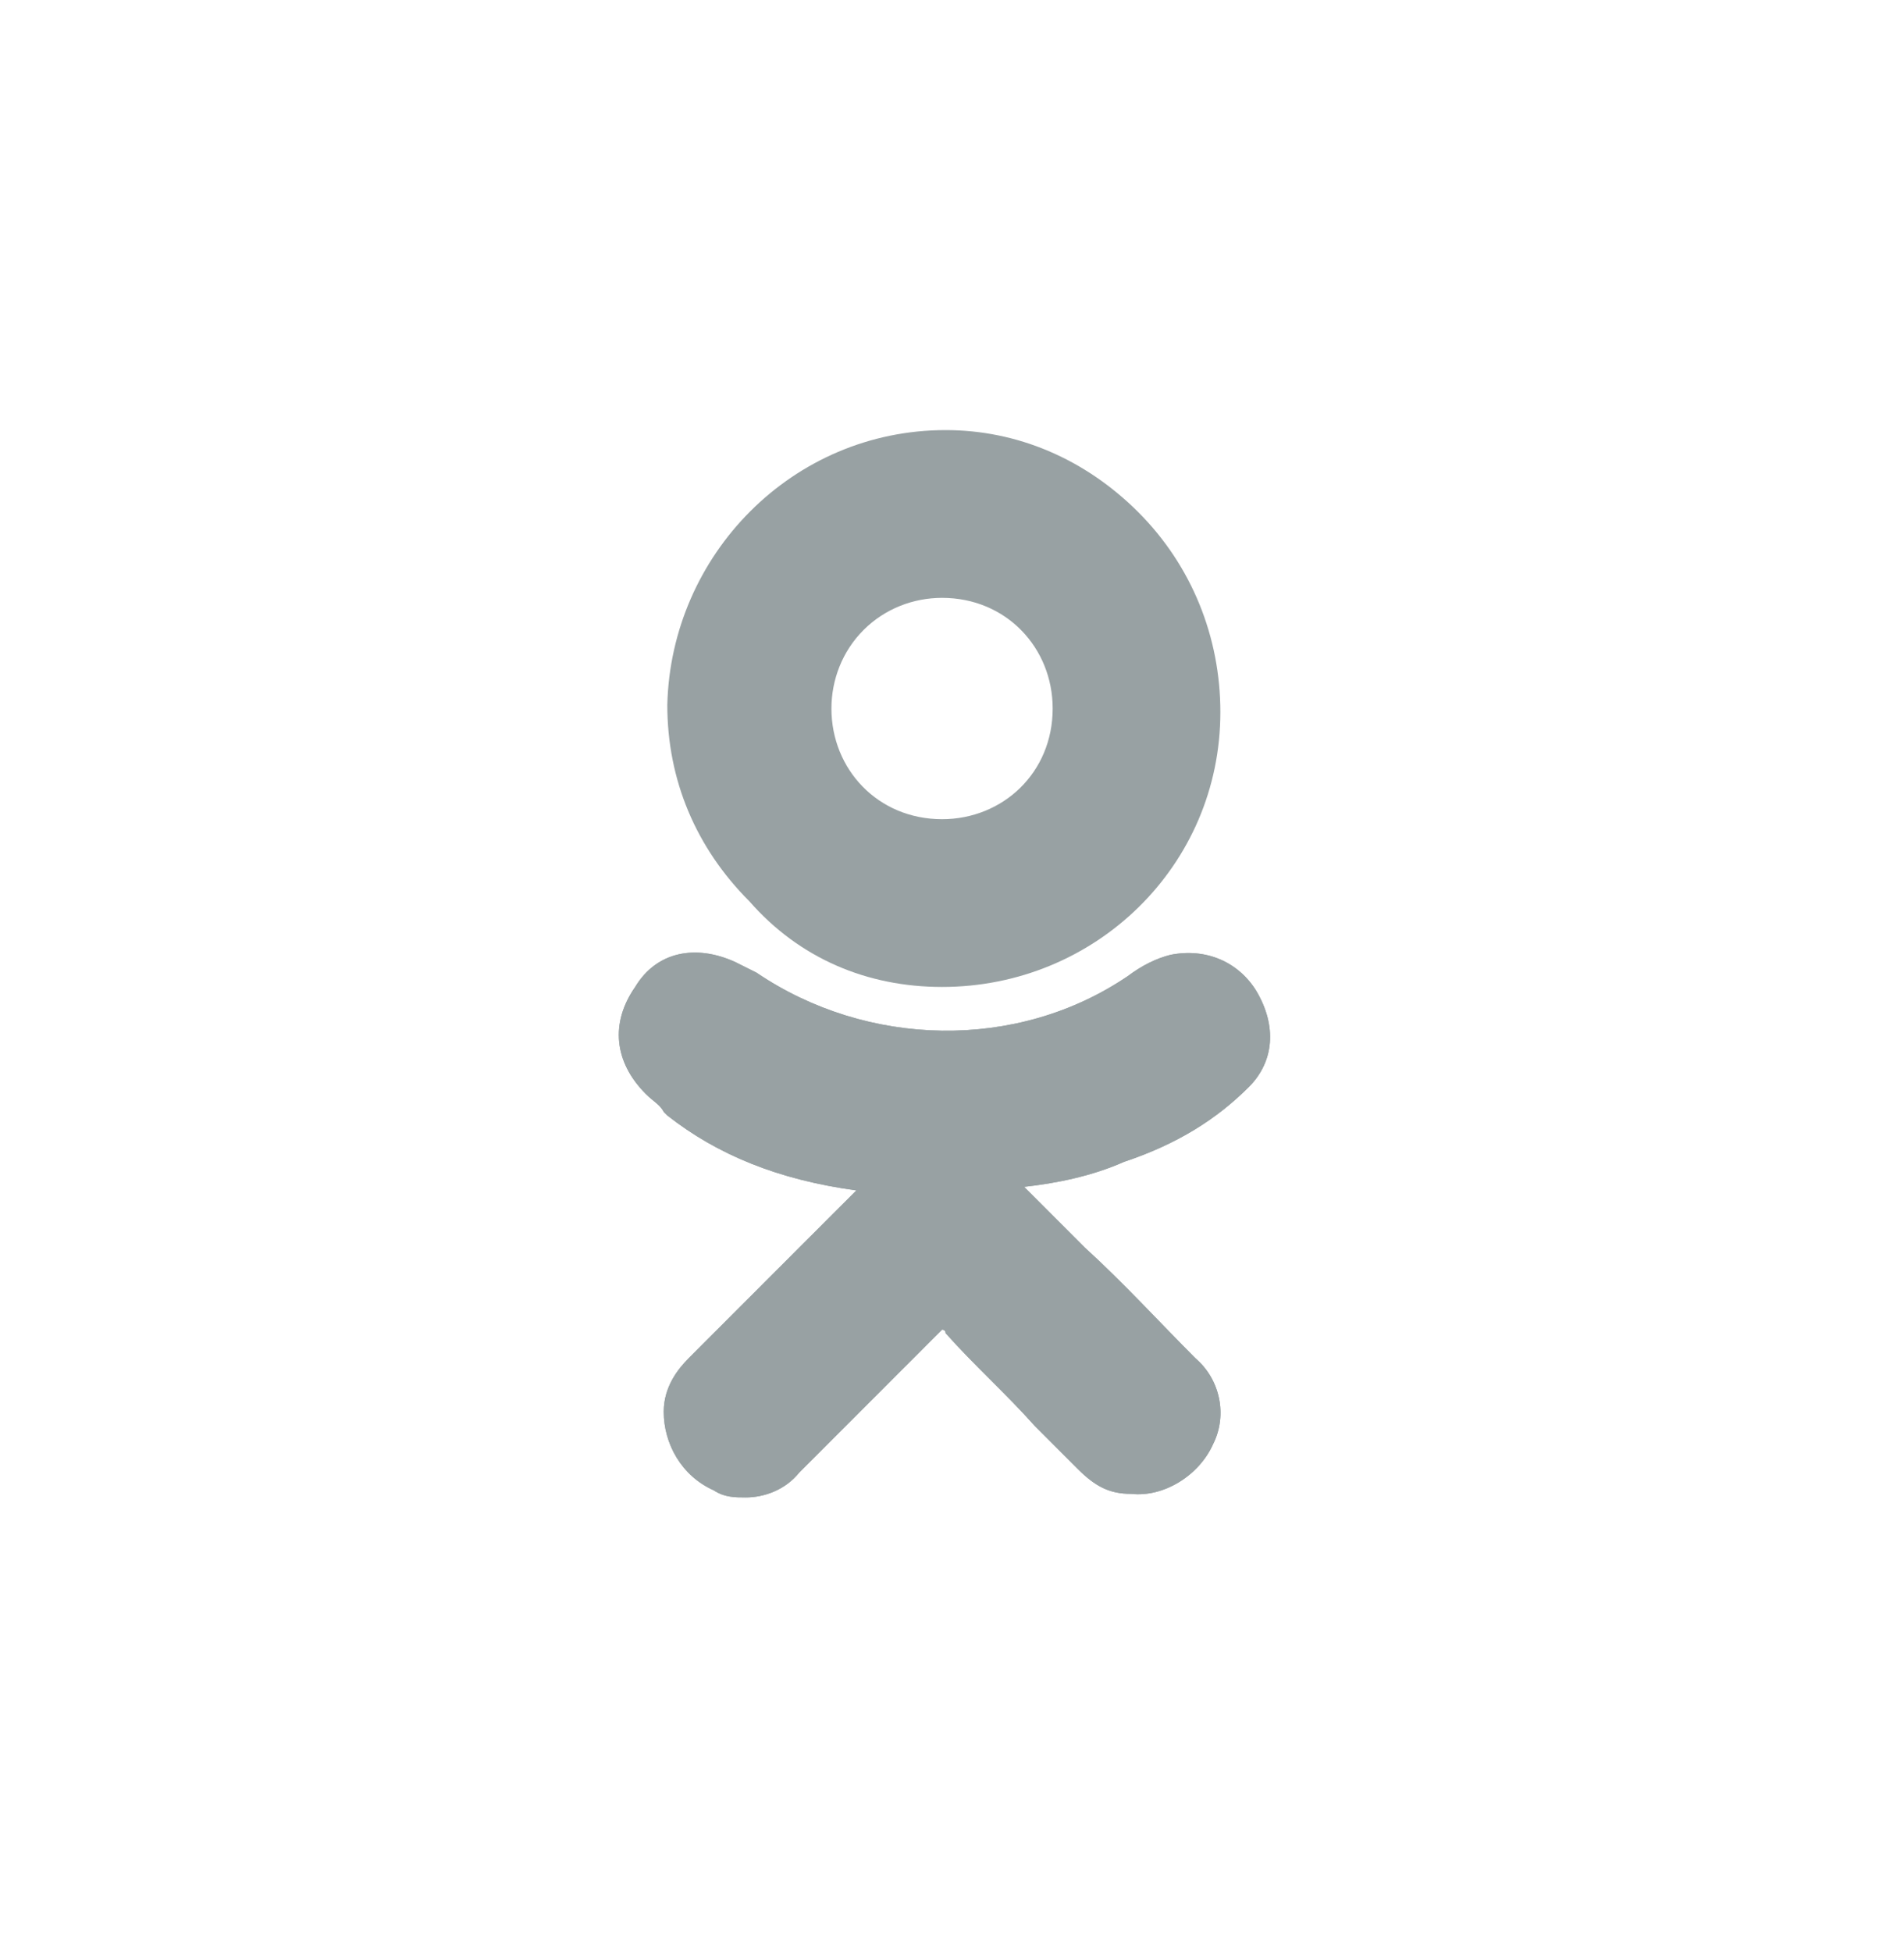 <svg width="40" height="41" viewBox="0 0 40 41" fill="none" xmlns="http://www.w3.org/2000/svg">
<path d="M26.238 22.825C26.762 22.3 26.837 21.551 26.388 20.801C26.013 20.201 25.338 19.902 24.588 20.052C24.289 20.127 23.989 20.276 23.689 20.501C21.365 22.076 18.217 22 15.893 20.426C15.743 20.351 15.593 20.276 15.443 20.201C14.619 19.827 13.794 19.977 13.344 20.726C12.82 21.476 12.895 22.3 13.569 22.975C13.719 23.125 13.869 23.2 13.944 23.35L14.019 23.425C15.069 24.249 16.343 24.774 17.992 24.999L17.017 25.973C16.193 26.798 15.293 27.698 14.469 28.522C14.244 28.747 13.944 29.122 13.944 29.646C13.944 30.321 14.319 30.996 14.993 31.296C15.218 31.446 15.443 31.446 15.668 31.446C16.043 31.446 16.493 31.296 16.793 30.921C17.917 29.796 18.817 28.897 19.716 27.997C19.791 27.922 19.791 27.922 19.791 27.922C19.791 27.922 19.866 27.922 19.866 27.997C20.466 28.672 21.14 29.272 21.74 29.946C22.04 30.246 22.34 30.546 22.64 30.846C23.014 31.221 23.314 31.371 23.764 31.371C24.439 31.446 25.188 30.996 25.488 30.321C25.788 29.721 25.638 28.972 25.113 28.522C24.364 27.773 23.614 26.948 22.789 26.198L21.515 24.924C22.19 24.849 22.939 24.699 23.614 24.399C24.738 24.024 25.563 23.5 26.238 22.825Z" fill="#98A1A3"/>
<path d="M19.791 20.726C23.014 20.726 25.638 18.177 25.638 14.954C25.638 13.38 25.038 11.881 23.914 10.756C22.789 9.632 21.365 9.032 19.866 9.032C16.643 9.032 14.094 11.656 14.019 14.804C14.019 16.378 14.619 17.803 15.743 18.927C16.793 20.127 18.217 20.726 19.791 20.726ZM18.142 13.23C18.592 12.78 19.191 12.555 19.791 12.555C21.14 12.555 22.115 13.605 22.115 14.879C22.115 16.229 21.065 17.203 19.791 17.203C18.442 17.203 17.467 16.154 17.467 14.879C17.467 14.28 17.692 13.68 18.142 13.23Z" fill="#98A1A3"/>
<path d="M26.238 22.825C26.762 22.3 26.837 21.551 26.388 20.801C26.013 20.201 25.338 19.902 24.588 20.052C24.289 20.127 23.989 20.276 23.689 20.501C21.365 22.076 18.217 22 15.893 20.426C15.743 20.351 15.593 20.276 15.443 20.201C14.619 19.827 13.794 19.977 13.344 20.726C12.82 21.476 12.895 22.3 13.569 22.975C13.719 23.125 13.869 23.2 13.944 23.35L14.019 23.425C15.069 24.249 16.343 24.774 17.992 24.999L17.017 25.973C16.193 26.798 15.293 27.698 14.469 28.522C14.244 28.747 13.944 29.122 13.944 29.646C13.944 30.321 14.319 30.996 14.993 31.296C15.218 31.446 15.443 31.446 15.668 31.446C16.043 31.446 16.493 31.296 16.793 30.921C17.917 29.796 18.817 28.897 19.716 27.997C19.791 27.922 19.791 27.922 19.791 27.922C19.791 27.922 19.866 27.922 19.866 27.997C20.466 28.672 21.14 29.272 21.74 29.946C22.04 30.246 22.34 30.546 22.64 30.846C23.014 31.221 23.314 31.371 23.764 31.371C24.439 31.446 25.188 30.996 25.488 30.321C25.788 29.721 25.638 28.972 25.113 28.522C24.364 27.773 23.614 26.948 22.789 26.198L21.515 24.924C22.19 24.849 22.939 24.699 23.614 24.399C24.738 24.024 25.563 23.5 26.238 22.825Z" fill="#98A1A3"/>
</svg>
